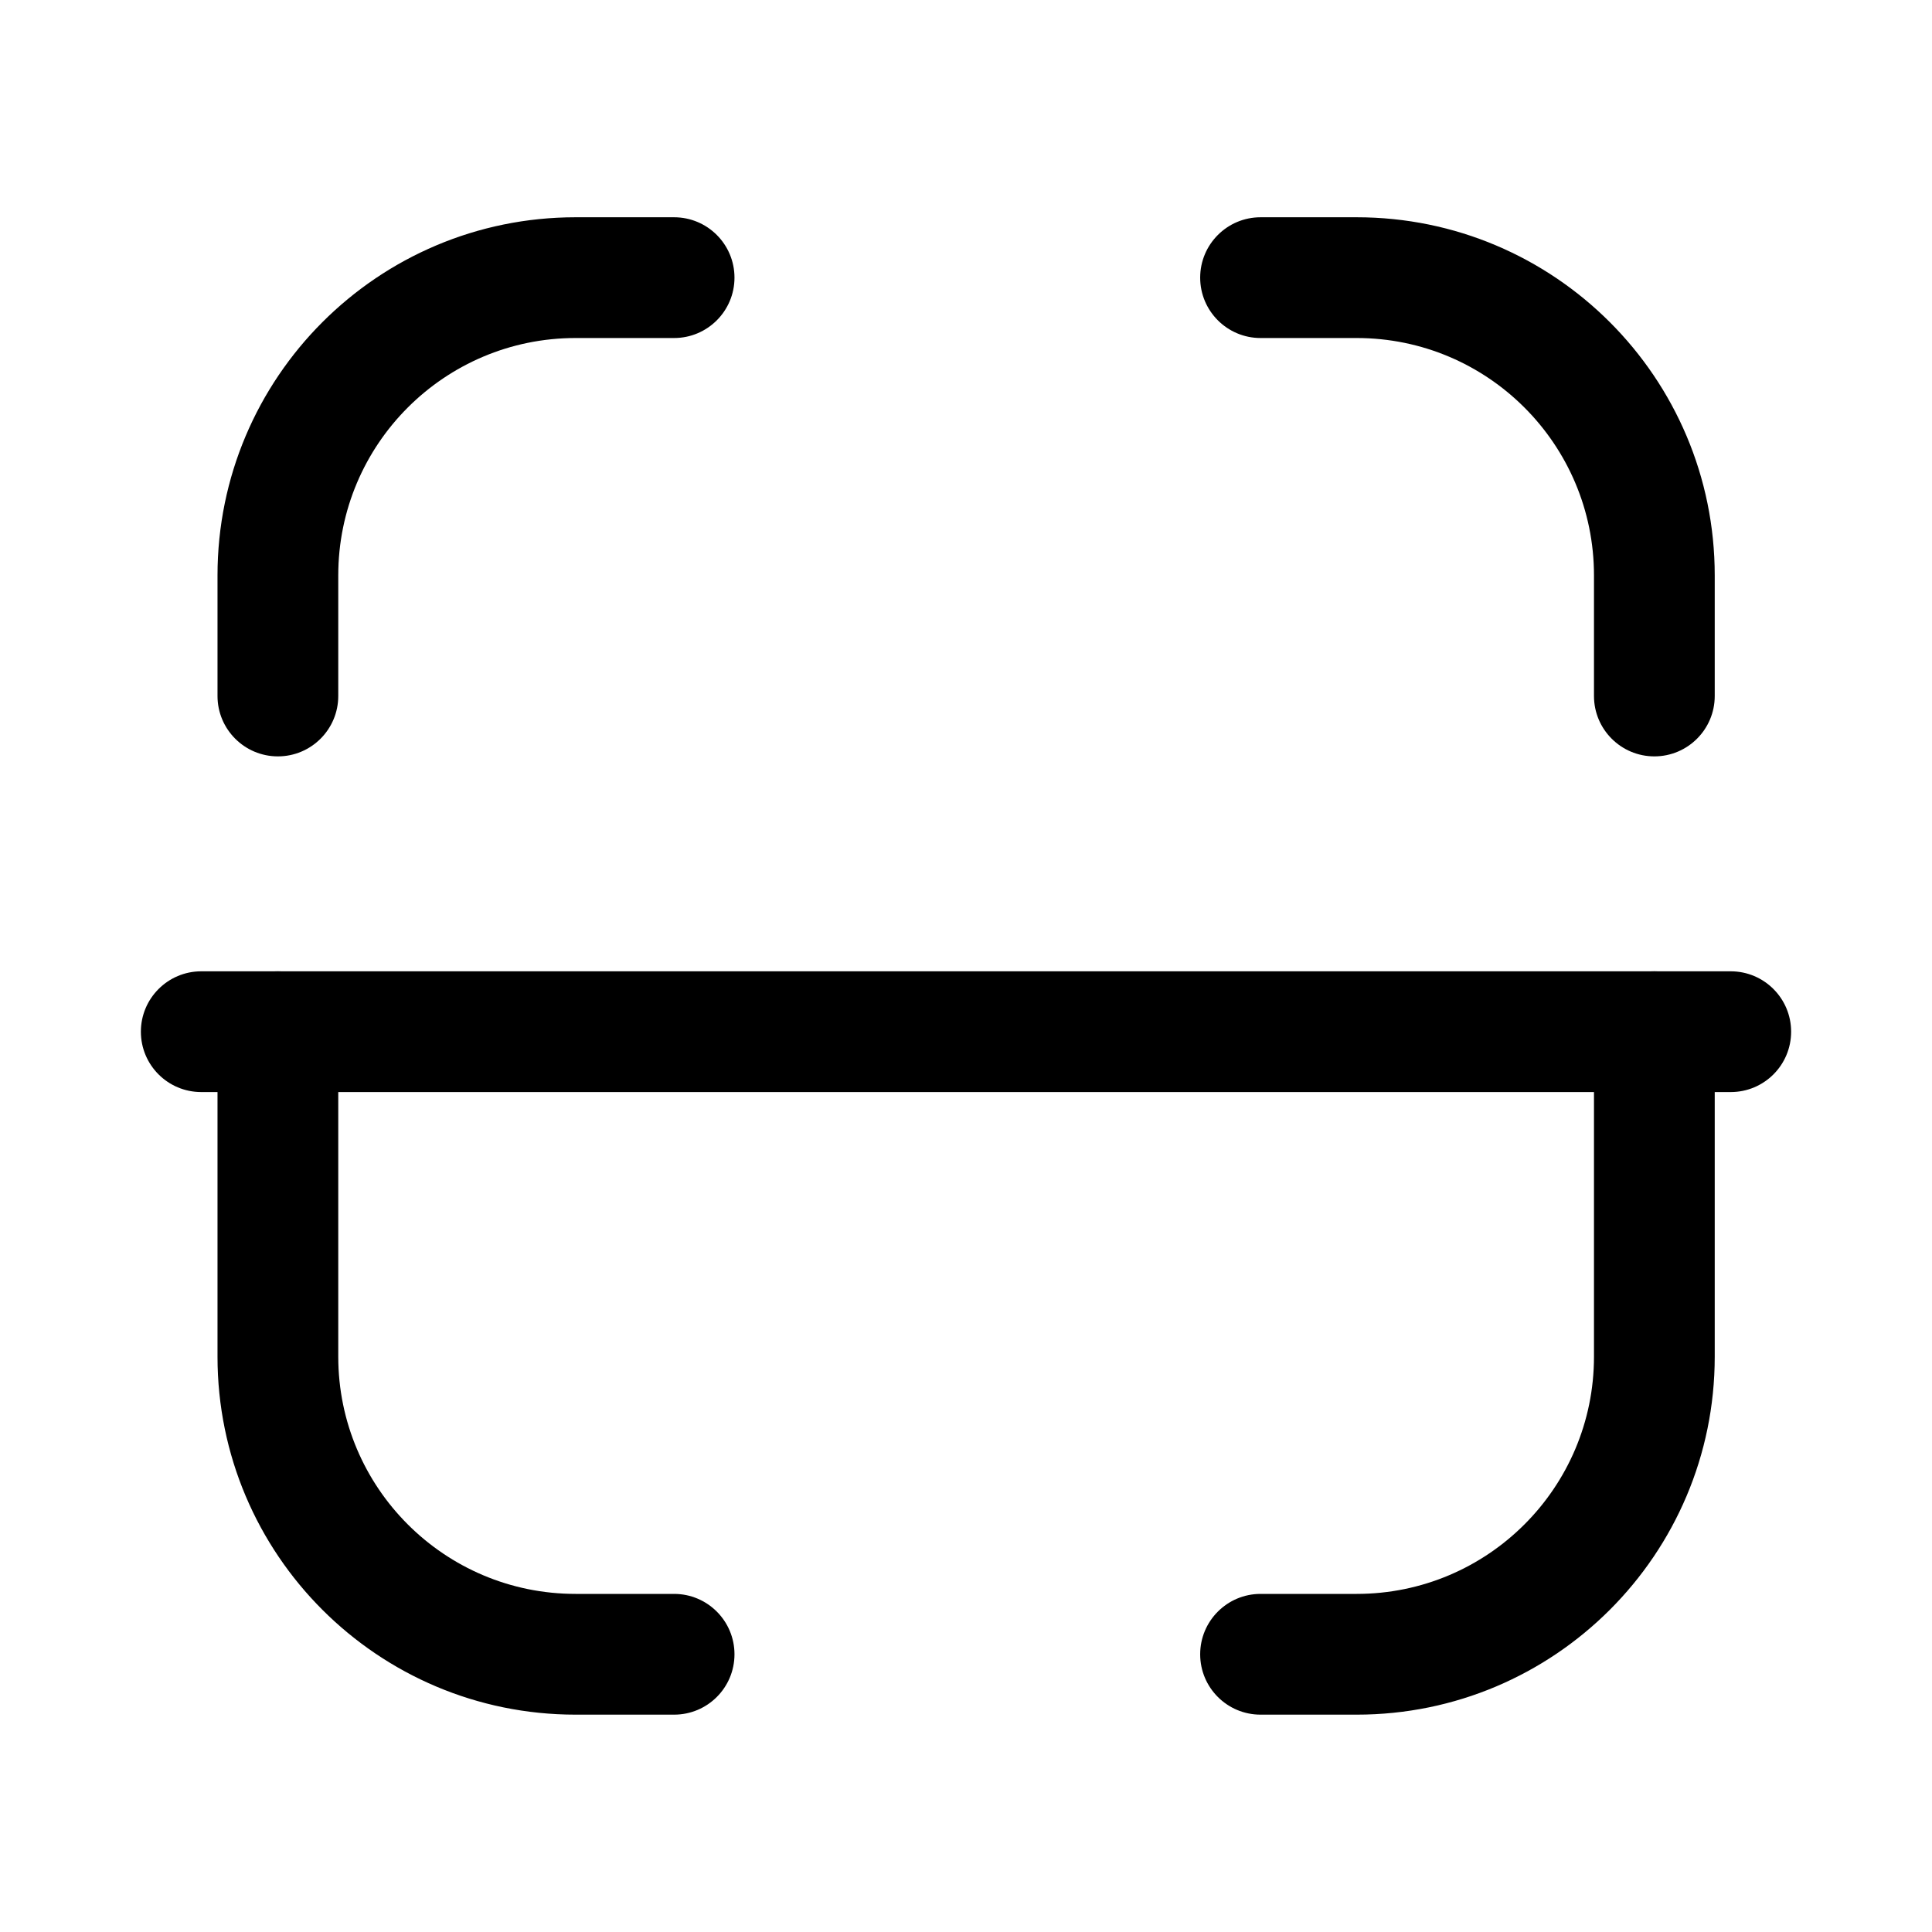 <svg width="24" height="24" viewBox="0 0 24 24" fill="none" xmlns="http://www.w3.org/2000/svg">
<path fill-rule="evenodd" clip-rule="evenodd" d="M1.75 12.816C1.75 12.402 2.086 12.066 2.5 12.066H21.5C21.914 12.066 22.25 12.402 22.25 12.816C22.25 13.231 21.914 13.566 21.5 13.566H2.5C2.086 13.566 1.75 13.231 1.75 12.816Z" fill="black"/>
<path fill-rule="evenodd" clip-rule="evenodd" d="M14.909 3.449C14.909 3.035 15.245 2.699 15.659 2.699H16.853C19.309 2.699 21.301 4.691 21.301 7.148V8.646C21.301 9.06 20.965 9.396 20.551 9.396C20.137 9.396 19.801 9.06 19.801 8.646V7.148C19.801 5.519 18.48 4.199 16.853 4.199H15.659C15.245 4.199 14.909 3.863 14.909 3.449Z" fill="black"/>
<path fill-rule="evenodd" clip-rule="evenodd" d="M7.15 4.199C5.522 4.199 4.202 5.519 4.202 7.148V8.646C4.202 9.06 3.866 9.396 3.452 9.396C3.038 9.396 2.702 9.06 2.702 8.646V7.148C2.702 4.691 4.694 2.699 7.15 2.699H8.374C8.788 2.699 9.124 3.035 9.124 3.449C9.124 3.863 8.788 4.199 8.374 4.199H7.15Z" fill="black"/>
<path fill-rule="evenodd" clip-rule="evenodd" d="M20.551 12.066C20.965 12.066 21.301 12.402 21.301 12.816V16.853C21.301 19.309 19.309 21.3 16.853 21.3H15.659C15.245 21.3 14.909 20.965 14.909 20.55C14.909 20.136 15.245 19.8 15.659 19.8H16.853C18.481 19.8 19.801 18.48 19.801 16.853V12.816C19.801 12.402 20.137 12.066 20.551 12.066Z" fill="black"/>
<path fill-rule="evenodd" clip-rule="evenodd" d="M3.452 12.066C3.866 12.066 4.202 12.402 4.202 12.816V16.853C4.202 18.48 5.522 19.8 7.15 19.8H8.374C8.788 19.8 9.124 20.136 9.124 20.55C9.124 20.965 8.788 21.3 8.374 21.3H7.15C4.694 21.3 2.702 19.309 2.702 16.853V12.816C2.702 12.402 3.038 12.066 3.452 12.066Z" fill="black"/>
</svg>